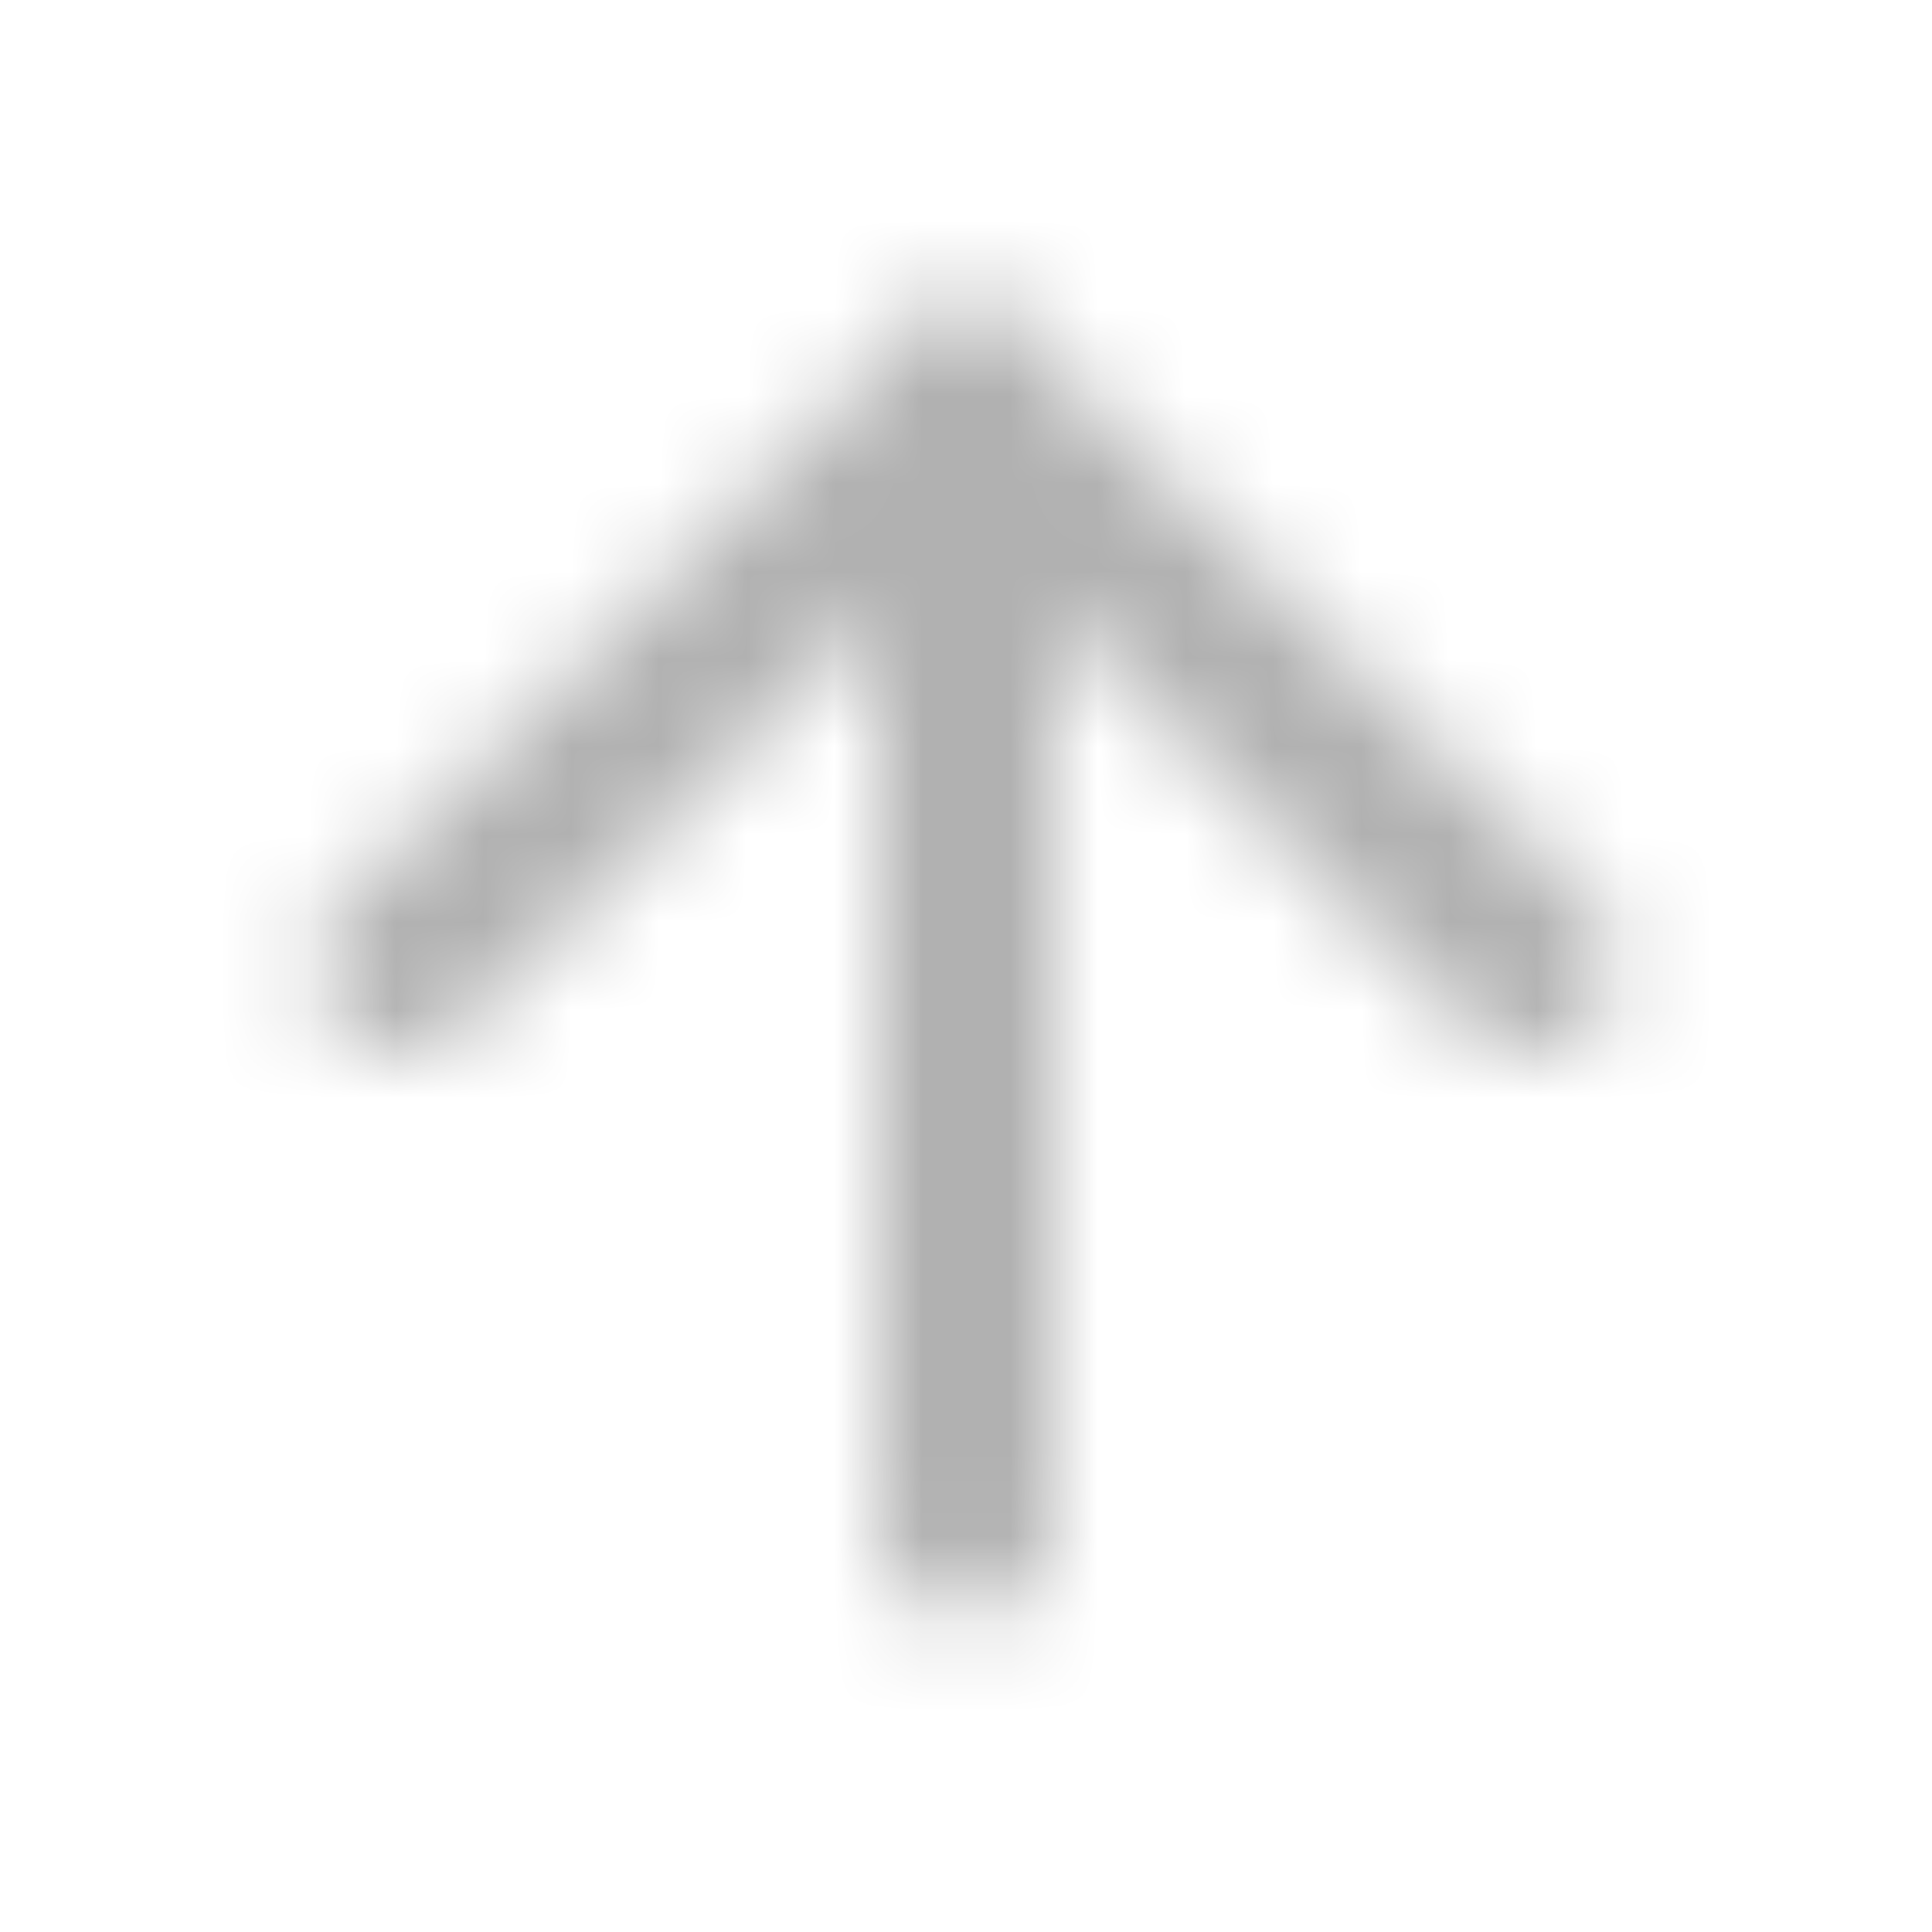 <svg width="22" height="22" viewBox="0 0 22 22" fill="none" xmlns="http://www.w3.org/2000/svg">
<mask id="mask0_131_1041" style="mask-type:alpha" maskUnits="userSpaceOnUse" x="0" y="0" width="22" height="22">
<path d="M11 17.417L11 4.583" stroke="black" stroke-width="2" stroke-linecap="round" stroke-linejoin="round"/>
<path d="M4.583 11L11 4.583L17.416 11" stroke="black" stroke-width="2" stroke-linecap="round" stroke-linejoin="round"/>
</mask>
<g mask="url(#mask0_131_1041)">
<path d="M-4 -3H22V25H-4V-3Z" fill="#B1B1B1"/>
</g>
</svg>

